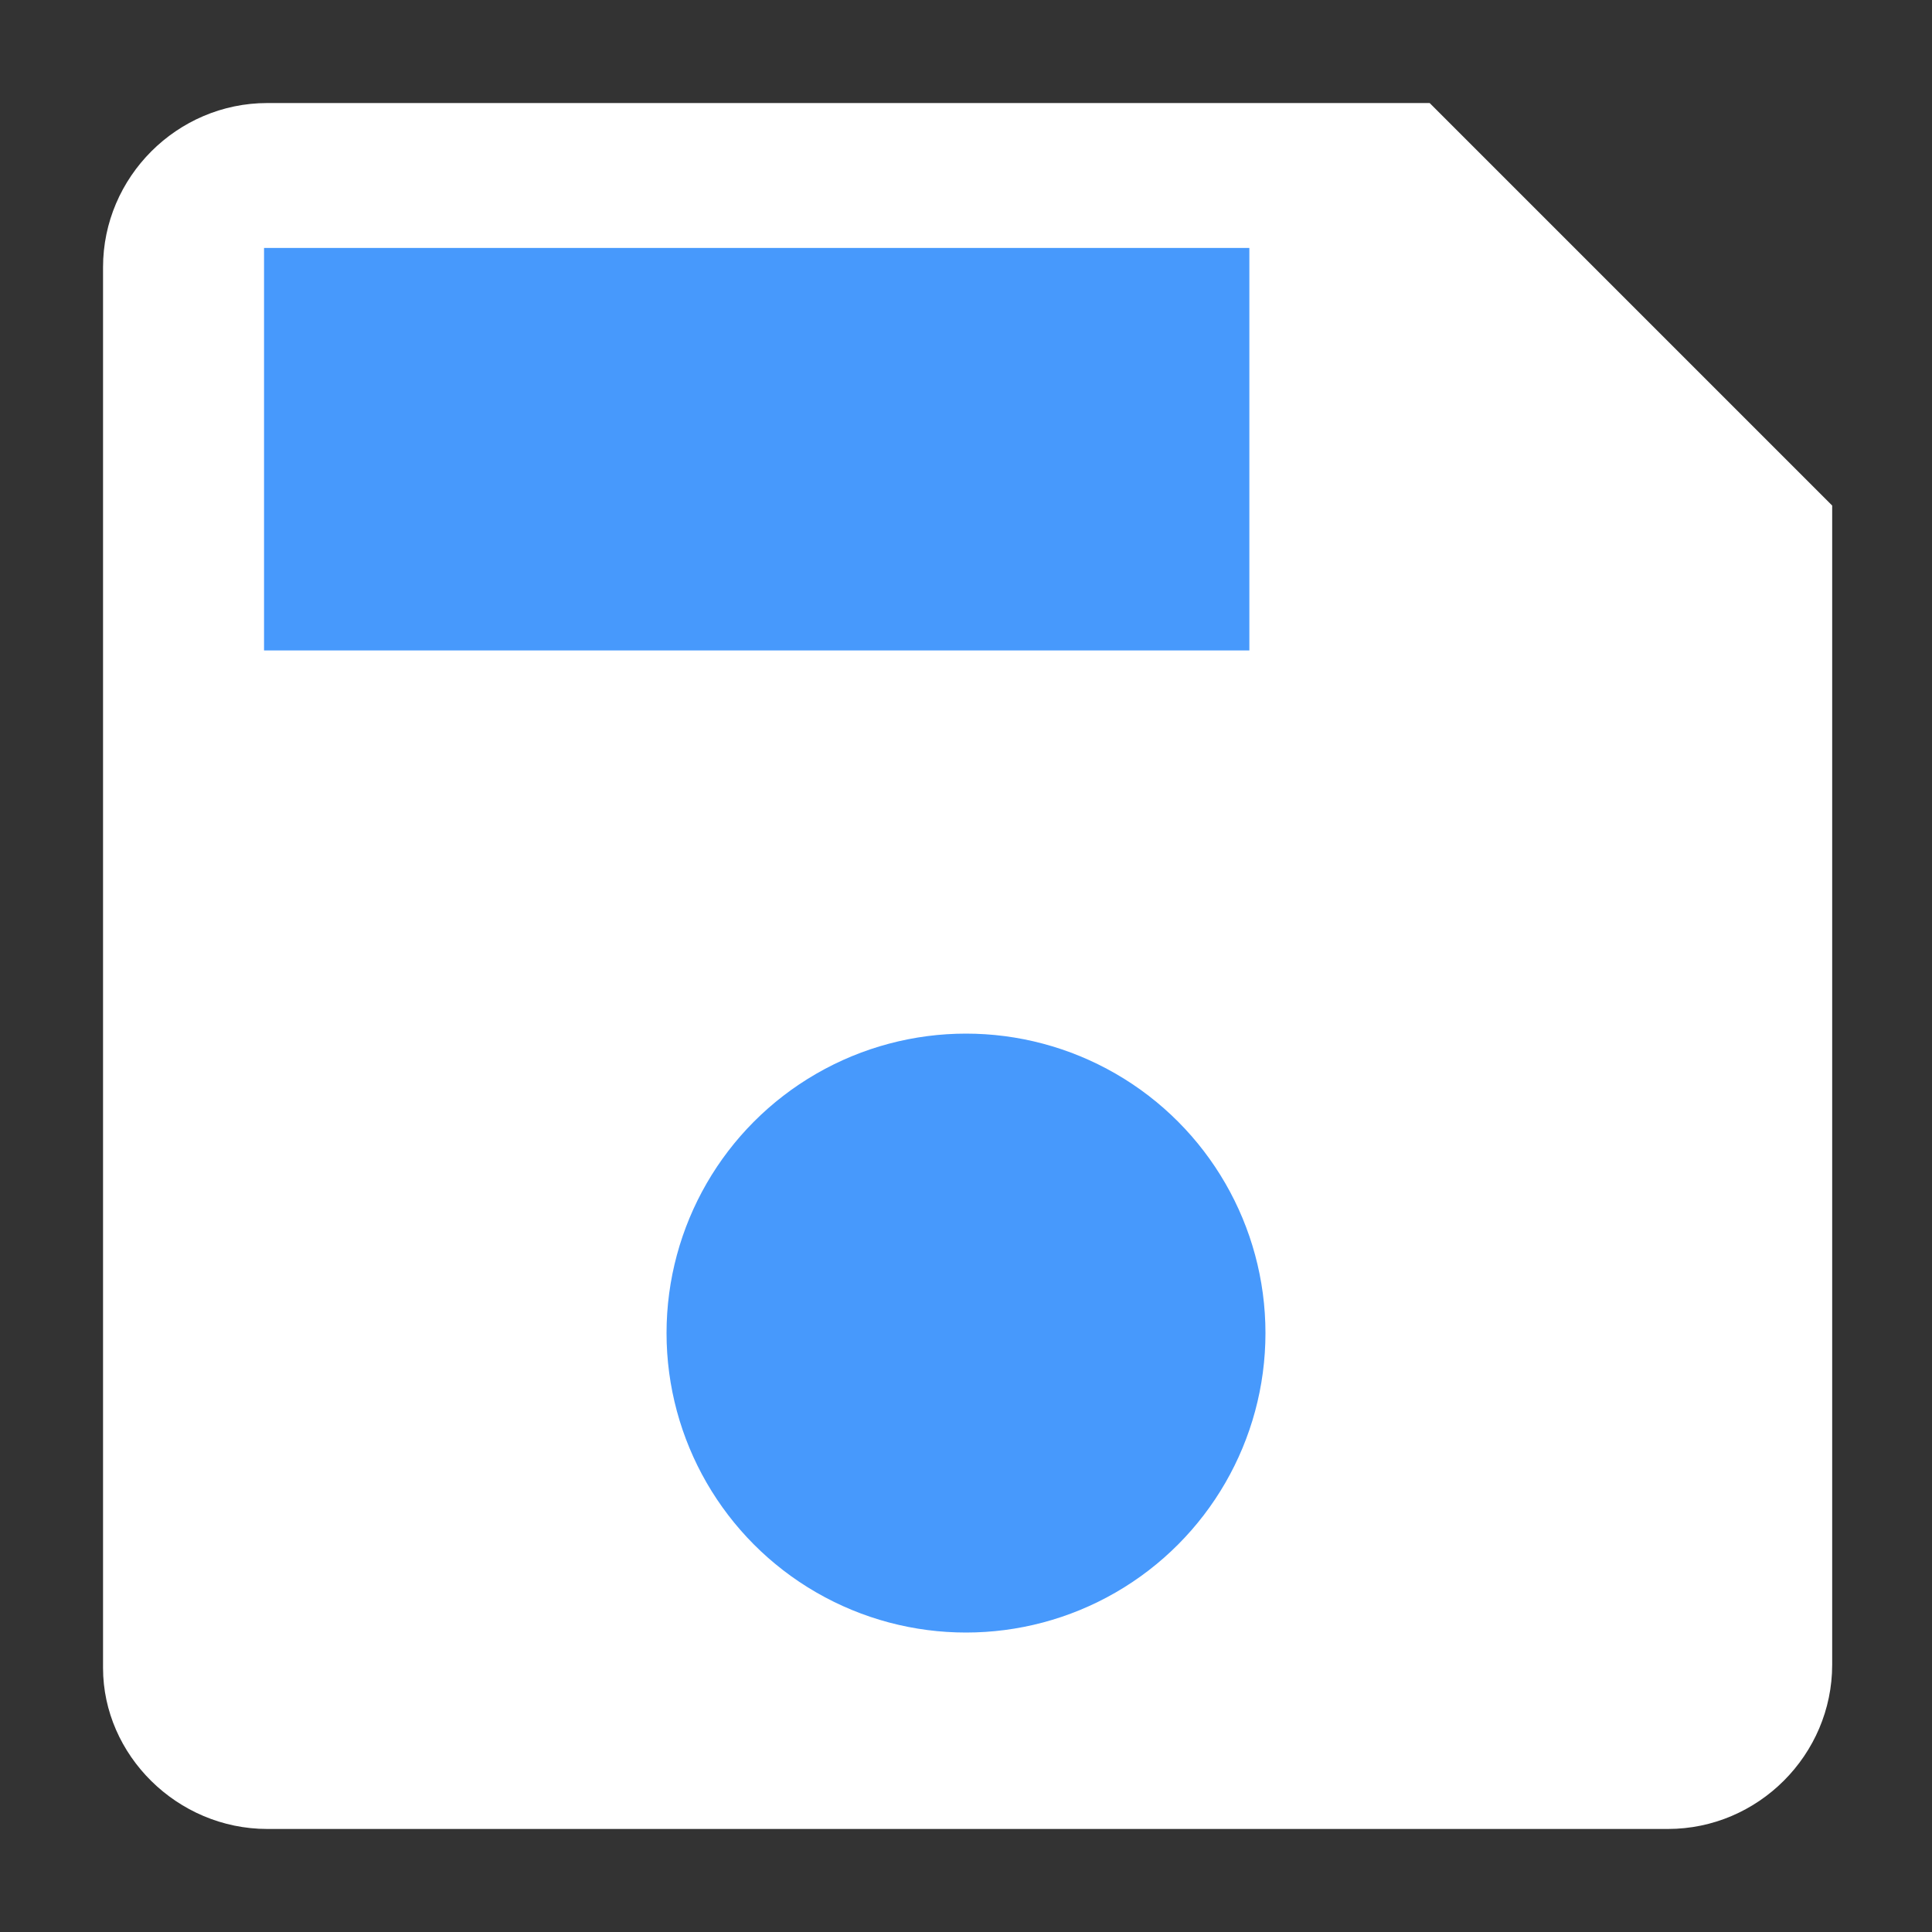 <?xml version="1.0" encoding="utf-8"?>
<!-- Generator: Adobe Illustrator 19.1.0, SVG Export Plug-In . SVG Version: 6.00 Build 0)  -->
<!DOCTYPE svg PUBLIC "-//W3C//DTD SVG 1.1//EN" "http://www.w3.org/Graphics/SVG/1.1/DTD/svg11.dtd">
<svg version="1.1" id="Layer_1" xmlns="http://www.w3.org/2000/svg" xmlns:xlink="http://www.w3.org/1999/xlink" x="0px" y="0px"
   viewBox="0 0 60 60" enable-background="new 0 0 60 60" xml:space="preserve">
<rect x="0" y="0" width="60" height="60" fill="#333333" stroke="none"/>
<g id="Layer_3">
</g>
<g id="Layer_4">
  <g>
    <path fill="#FFFFFF" d="M8.3,56.8h43.5c2.8,0,5.1-2.3,5.1-5.1V15.7c-4.9-4.9-7.6-7.6-12.5-12.5H8.3c-2.8,0-5.1,2.3-5.1,5.1v43.5
      C3.2,54.5,5.5,56.8,8.3,56.8z"/>
    <rect x="8.2" y="7.7" fill="#4799FC" width="30.6" height="12.5"/>
    <circle fill="#4799FC" cx="30" cy="41.4" r="9.3"/>
  </g>
</g>
</svg>
